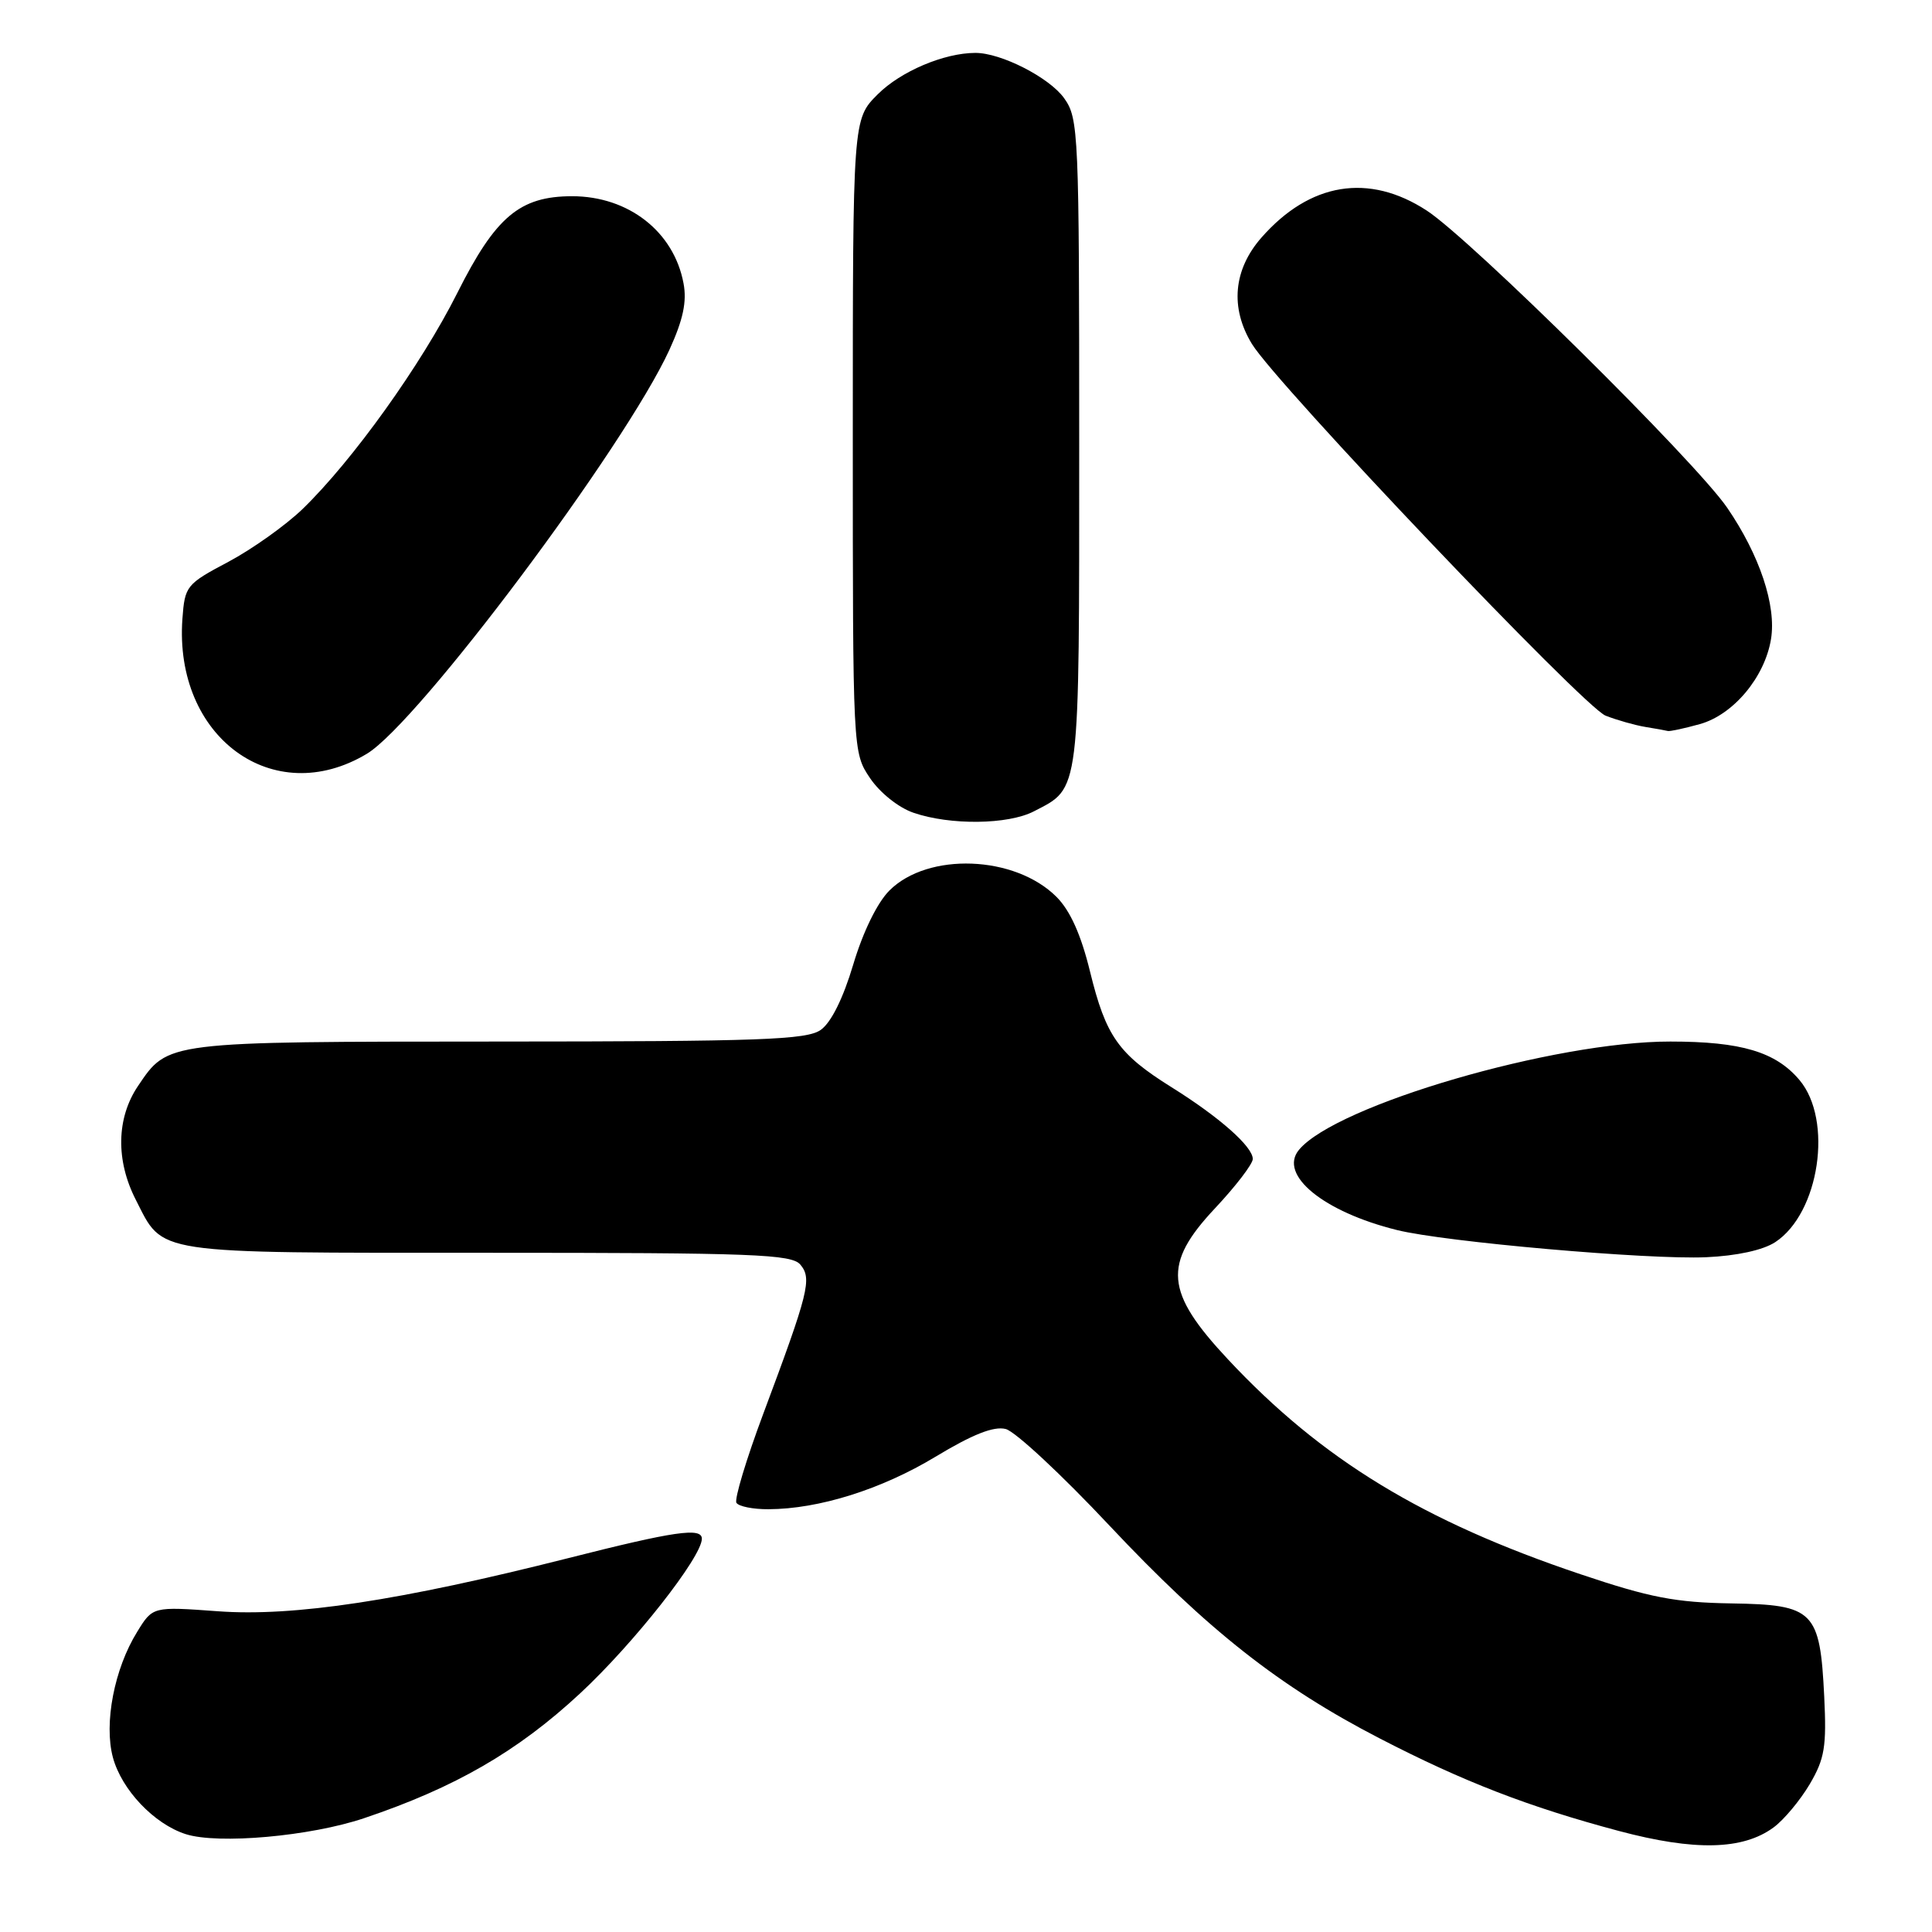 <?xml version="1.0" encoding="UTF-8" standalone="no"?>
<!DOCTYPE svg PUBLIC "-//W3C//DTD SVG 1.1//EN" "http://www.w3.org/Graphics/SVG/1.1/DTD/svg11.dtd" >
<svg xmlns="http://www.w3.org/2000/svg" xmlns:xlink="http://www.w3.org/1999/xlink" version="1.1" viewBox="0 0 256 256">
 <g >
 <path fill="currentColor"
d=" M 235.00 242.15 C 236.38 241.14 238.53 238.55 239.80 236.41 C 241.78 233.04 242.04 231.45 241.72 224.82 C 241.16 213.43 240.36 212.63 229.41 212.46 C 222.02 212.34 218.62 211.69 209.50 208.62 C 188.57 201.59 175.14 193.41 162.73 180.14 C 154.36 171.20 154.04 167.51 161.00 160.10 C 163.75 157.17 166.00 154.23 166.00 153.57 C 166.00 151.93 161.56 148.01 155.23 144.06 C 148.19 139.66 146.54 137.32 144.44 128.76 C 143.24 123.84 141.80 120.65 139.99 118.84 C 134.48 113.33 122.96 112.89 117.85 118.00 C 116.24 119.61 114.35 123.48 113.06 127.80 C 111.71 132.32 110.13 135.49 108.75 136.47 C 106.87 137.78 100.82 138.00 66.03 138.01 C 21.77 138.03 22.29 137.97 18.28 143.91 C 15.43 148.14 15.32 153.75 17.99 158.97 C 21.72 166.28 19.83 166.00 64.60 166.00 C 99.94 166.00 104.91 166.19 106.06 167.58 C 107.61 169.44 107.17 171.20 101.12 187.38 C 98.88 193.37 97.29 198.66 97.58 199.13 C 97.88 199.61 99.78 199.99 101.81 199.98 C 108.50 199.96 116.80 197.35 123.95 193.03 C 128.87 190.06 131.67 188.95 133.26 189.35 C 134.51 189.66 140.70 195.42 147.01 202.15 C 160.01 215.98 169.55 223.50 182.82 230.35 C 193.90 236.08 202.57 239.43 214.50 242.61 C 224.56 245.29 230.93 245.14 235.00 242.15 Z  M 48.24 240.92 C 60.31 236.86 68.59 232.07 76.87 224.38 C 83.97 217.79 93.00 206.31 93.00 203.89 C 93.00 202.36 89.37 202.89 75.22 206.48 C 53.06 212.09 38.90 214.24 28.87 213.50 C 20.24 212.87 20.24 212.87 18.18 216.22 C 15.14 221.12 13.75 228.35 14.96 232.87 C 16.12 237.16 20.41 241.68 24.60 243.03 C 28.90 244.41 41.12 243.32 48.24 240.92 Z  M 235.23 164.59 C 241.08 160.75 242.92 148.43 238.44 143.11 C 235.30 139.38 230.72 138.01 221.34 138.01 C 205.98 137.99 177.03 146.43 172.12 152.36 C 169.37 155.67 175.37 160.58 185.12 162.99 C 191.48 164.57 218.39 166.93 226.06 166.59 C 230.13 166.41 233.61 165.65 235.23 164.59 Z  M 136.99 107.51 C 143.17 104.31 143.00 105.67 143.00 58.68 C 143.00 17.50 142.92 15.70 141.01 13.02 C 139.06 10.28 132.63 6.99 129.23 7.01 C 125.08 7.02 119.34 9.46 116.30 12.50 C 113.00 15.80 113.00 15.80 113.00 57.75 C 113.00 99.70 113.00 99.70 115.28 103.10 C 116.59 105.04 119.05 107.01 121.03 107.69 C 125.89 109.37 133.57 109.28 136.99 107.51 Z  M 48.61 99.88 C 55.42 95.79 82.82 59.19 88.71 46.33 C 90.52 42.36 91.03 39.97 90.57 37.54 C 89.29 30.69 83.28 26.00 75.80 26.00 C 68.87 26.01 65.67 28.70 60.59 38.83 C 55.81 48.34 46.72 61.03 40.10 67.44 C 37.86 69.60 33.44 72.75 30.27 74.44 C 24.68 77.40 24.49 77.64 24.17 82.00 C 23.04 97.68 36.22 107.32 48.61 99.88 Z  M 225.23 95.95 C 229.67 94.72 233.85 89.73 234.67 84.67 C 235.39 80.23 233.16 73.56 228.87 67.29 C 224.69 61.17 194.91 31.72 189.05 27.90 C 181.38 22.90 173.57 24.17 167.15 31.48 C 163.42 35.73 162.97 40.80 165.89 45.58 C 169.13 50.89 209.86 93.70 212.75 94.83 C 214.26 95.42 216.62 96.09 218.00 96.32 C 219.38 96.54 220.72 96.79 221.00 96.86 C 221.28 96.93 223.18 96.52 225.23 95.95 Z "/>
</g>
</svg>